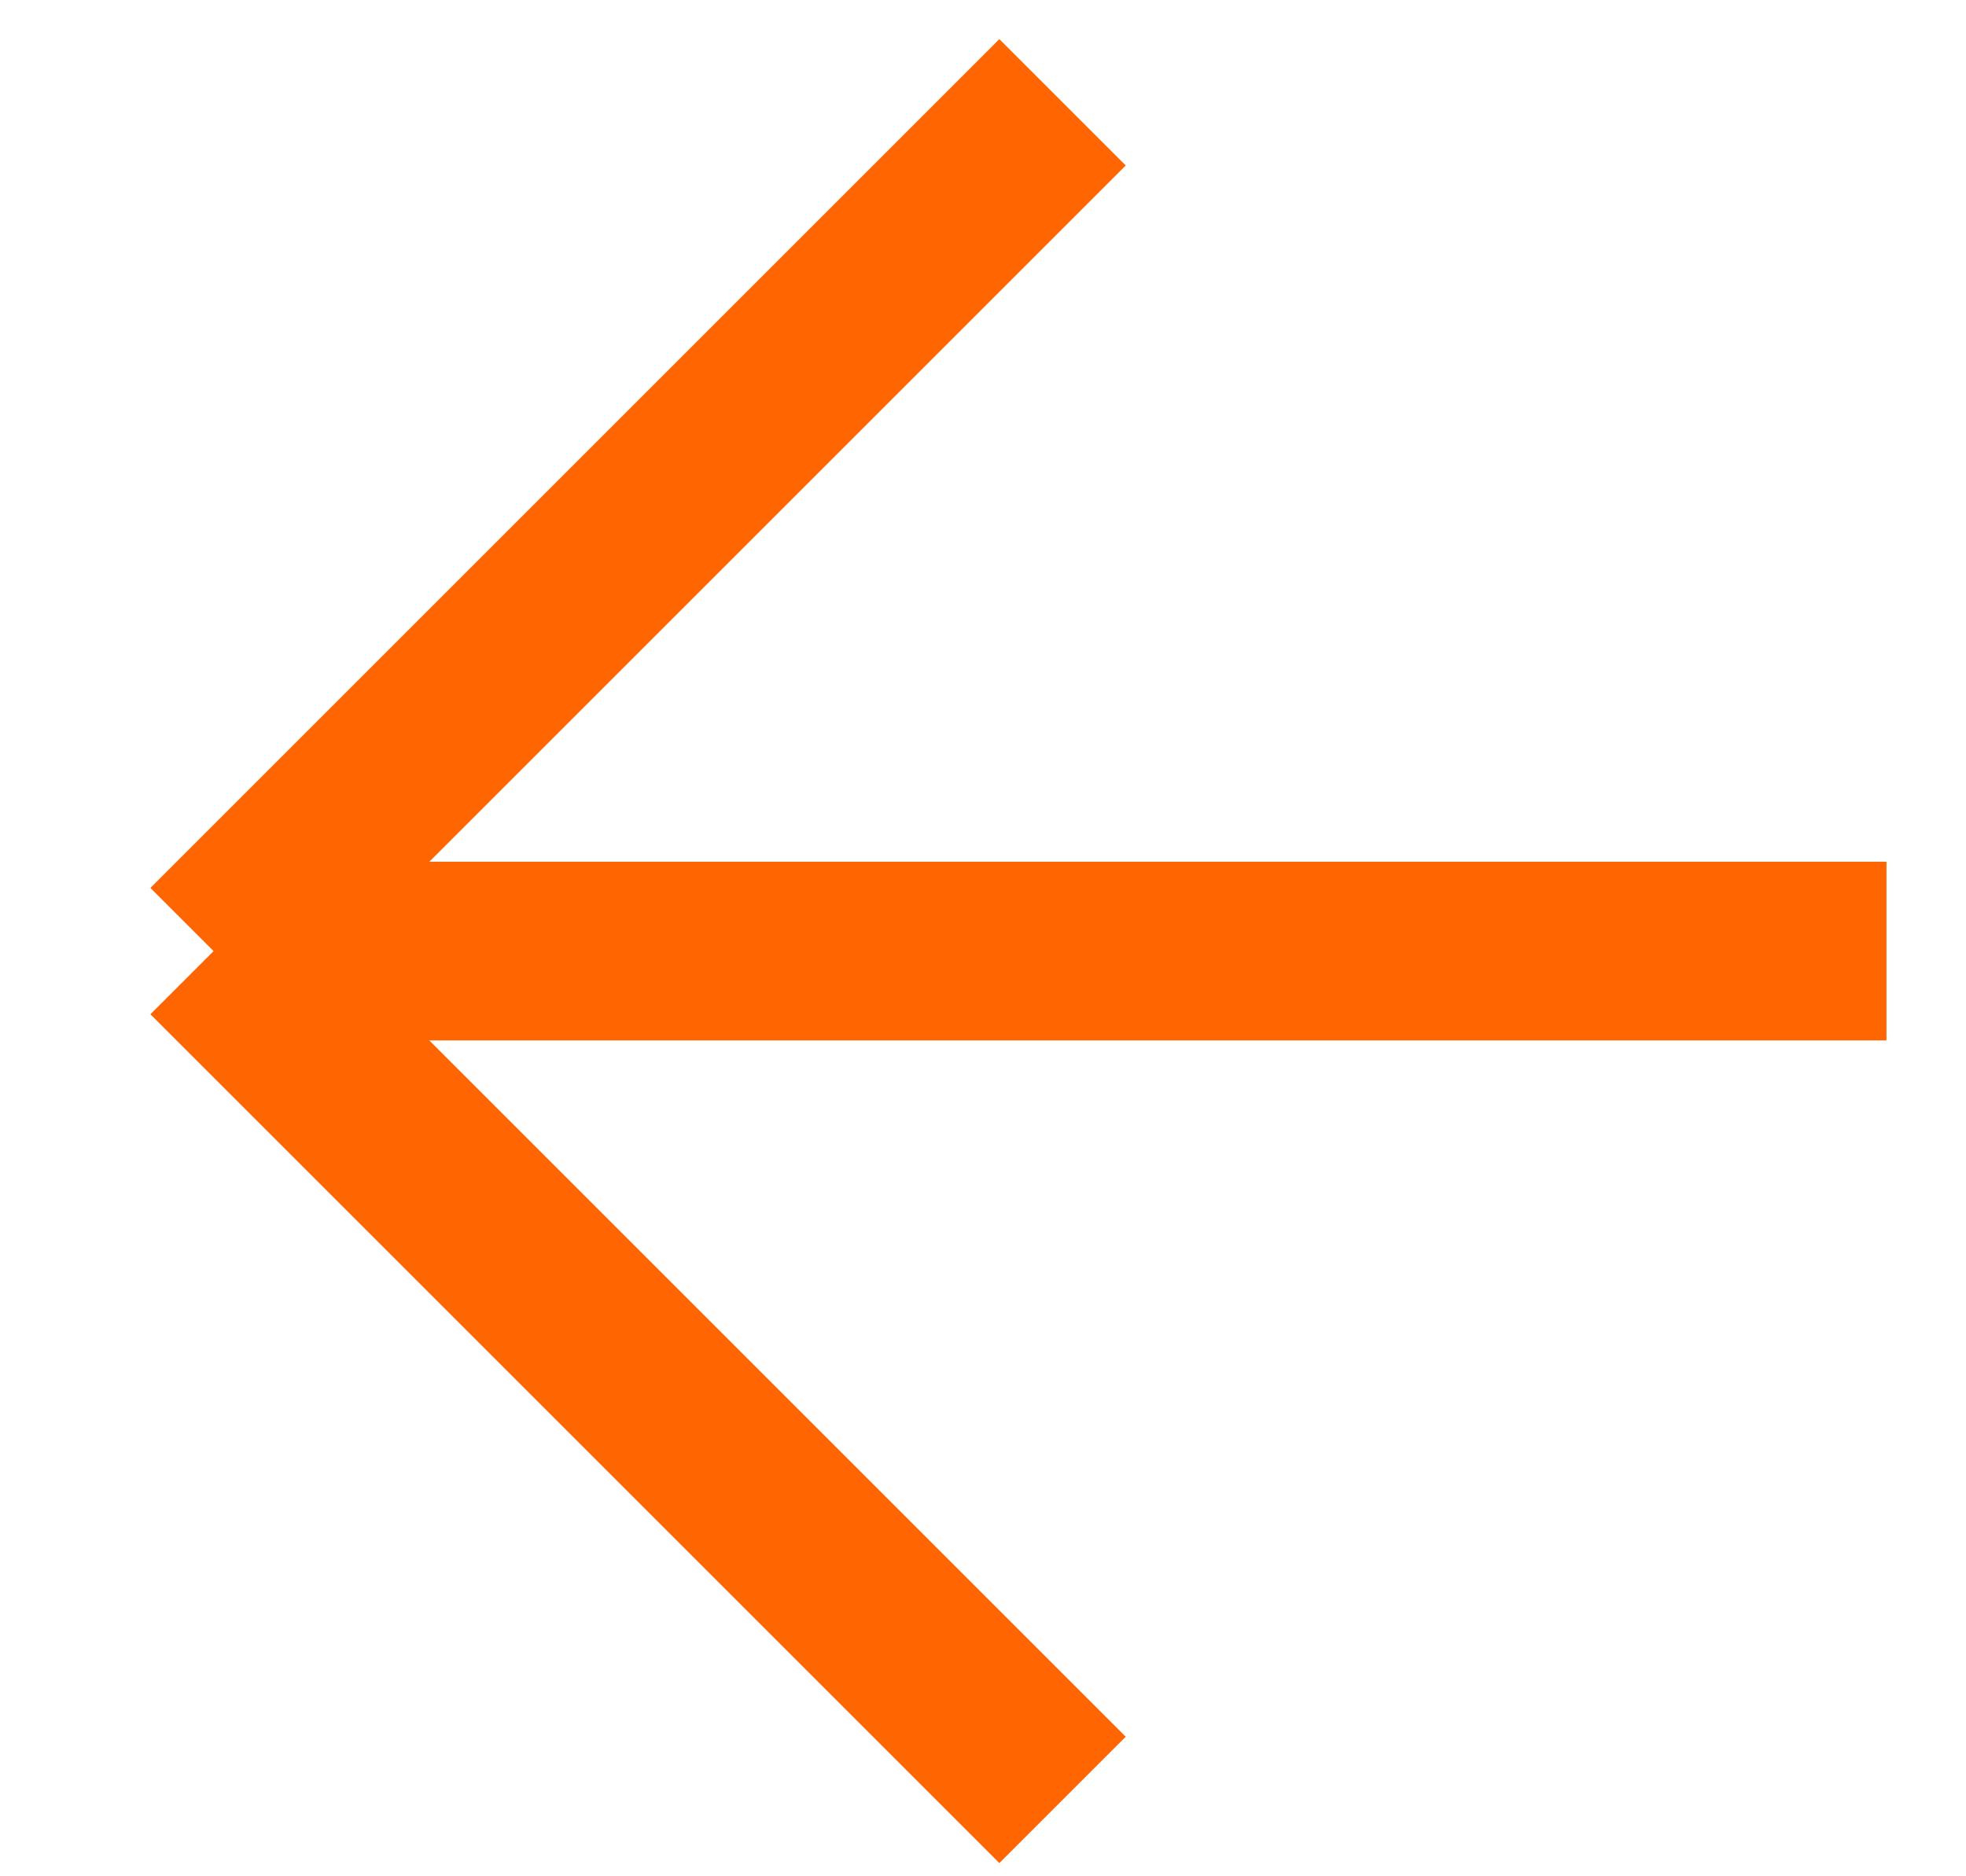 <svg width="22" height="21" viewBox="0 0 22 21" fill="none" xmlns="http://www.w3.org/2000/svg">
<path d="M11.89 1.145L2.39 10.645M2.39 10.645L11.89 20.145M2.39 10.645H21.11" stroke="#FF6500" stroke-width="2"/>
</svg>
